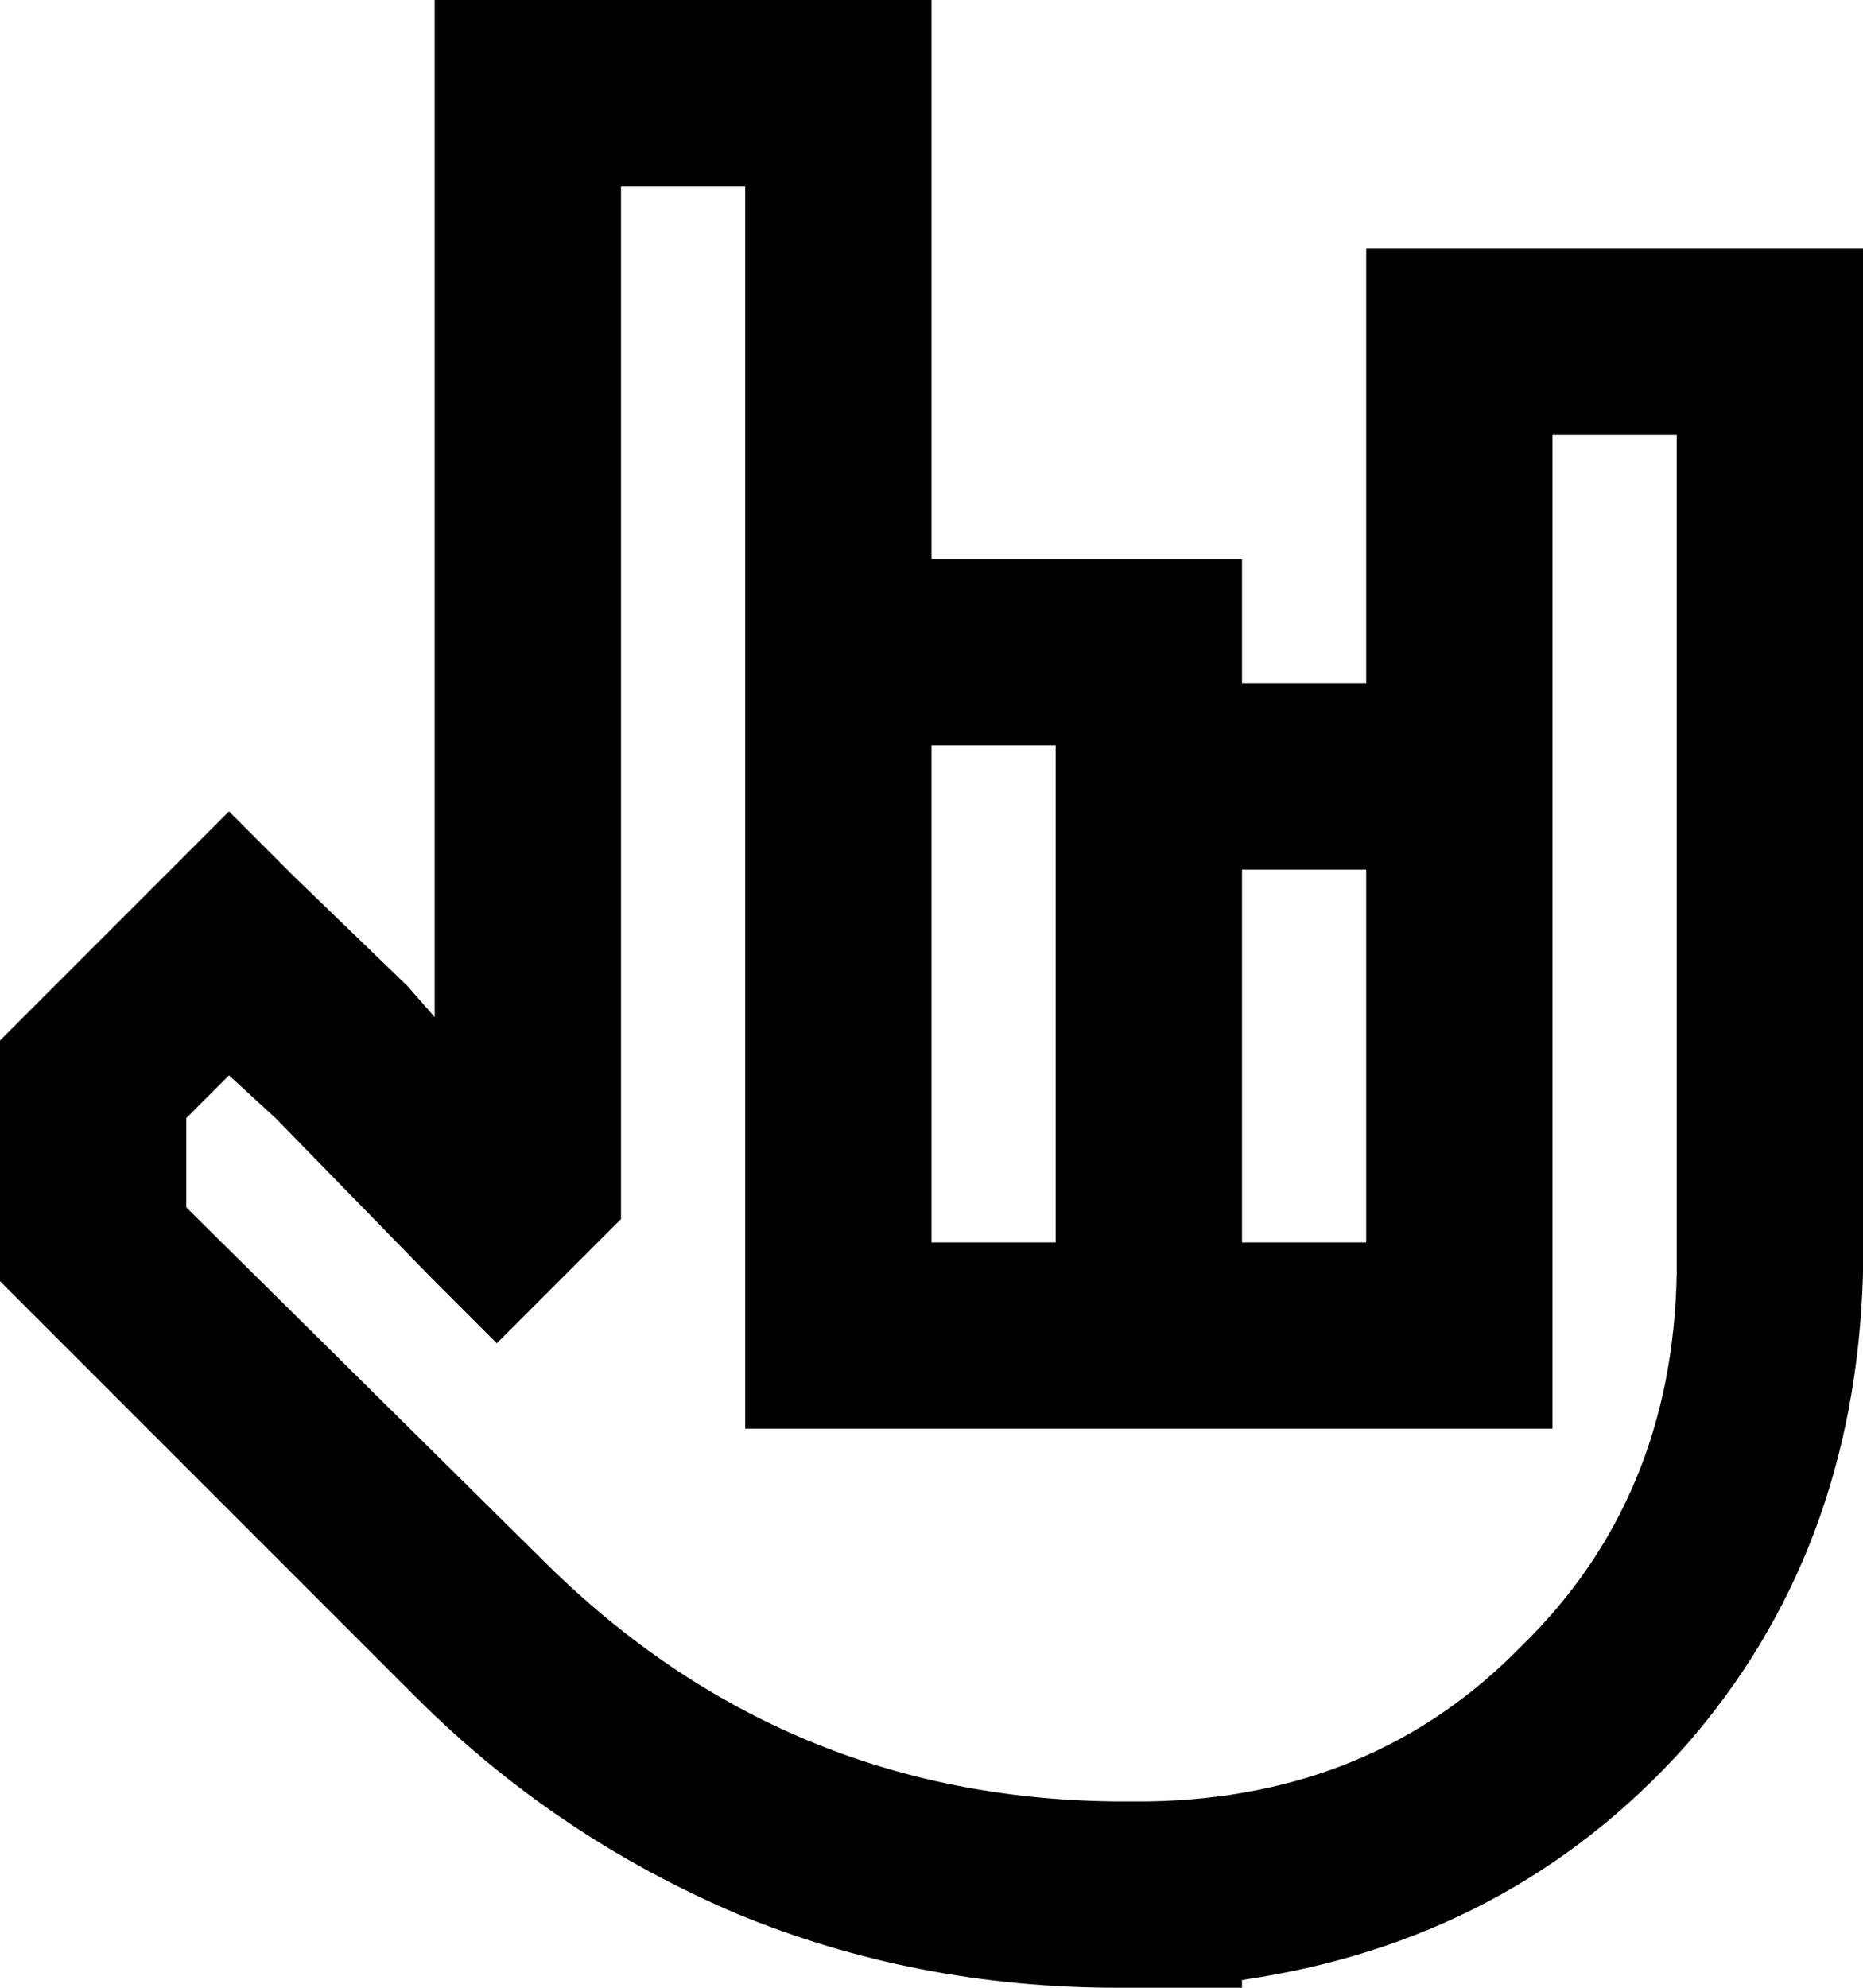 <svg xmlns="http://www.w3.org/2000/svg" viewBox="0 0 480 512">
  <path d="M 136 0 L 112 0 L 136 0 L 112 0 L 112 24 L 112 24 L 112 262 L 112 262 L 105 254 L 105 254 L 76 226 L 76 226 L 59 209 L 59 209 L 42 226 L 42 226 L 7 261 L 7 261 L 0 268 L 0 268 L 0 278 L 0 278 L 0 321 L 0 321 L 0 330 L 0 330 L 7 337 L 7 337 L 14 344 L 14 344 L 107 437 L 107 437 Q 143 473 190 493 Q 236 512 288 512 L 296 512 L 320 512 L 320 510 L 320 510 Q 389 500 434 450 Q 478 400 480 328 Q 480 323 480 318 Q 480 315 480 312 L 480 88 L 480 88 L 480 64 L 480 64 L 456 64 L 352 64 L 352 88 L 352 88 L 352 176 L 352 176 L 320 176 L 320 176 L 320 168 L 320 168 L 320 144 L 320 144 L 296 144 L 240 144 L 240 24 L 240 24 L 240 0 L 240 0 L 216 0 L 136 0 Z M 400 344 L 400 256 L 400 344 L 400 256 L 400 216 L 400 216 Q 400 216 400 216 Q 400 216 400 216 L 400 112 L 400 112 L 432 112 L 432 112 L 432 312 L 432 312 Q 432 313 432 313 L 432 316 L 432 316 L 432 319 L 432 319 Q 432 323 432 328 Q 431 386 392 424 Q 354 463 296 464 L 287 464 L 287 464 Q 202 463 141 403 L 48 311 L 48 311 L 48 288 L 48 288 L 59 277 L 59 277 L 71 288 L 71 288 L 111 329 L 111 329 L 128 346 L 128 346 L 145 329 L 145 329 L 153 321 L 153 321 L 160 314 L 160 314 L 160 304 L 160 304 L 160 48 L 160 48 L 192 48 L 192 48 L 192 144 L 192 144 Q 192 144 192 144 Q 192 144 192 144 L 192 168 L 192 168 L 192 344 L 192 344 L 192 368 L 192 368 L 216 368 L 400 368 L 400 344 L 400 344 Z M 352 224 L 352 256 L 352 224 L 352 256 L 352 320 L 352 320 L 320 320 L 320 320 L 320 224 L 320 224 L 352 224 L 352 224 Z M 240 320 L 240 216 L 240 320 L 240 216 Q 240 216 240 216 Q 240 216 240 216 L 240 192 L 240 192 L 272 192 L 272 192 L 272 200 L 272 200 L 272 320 L 272 320 L 240 320 L 240 320 Z" />
</svg>